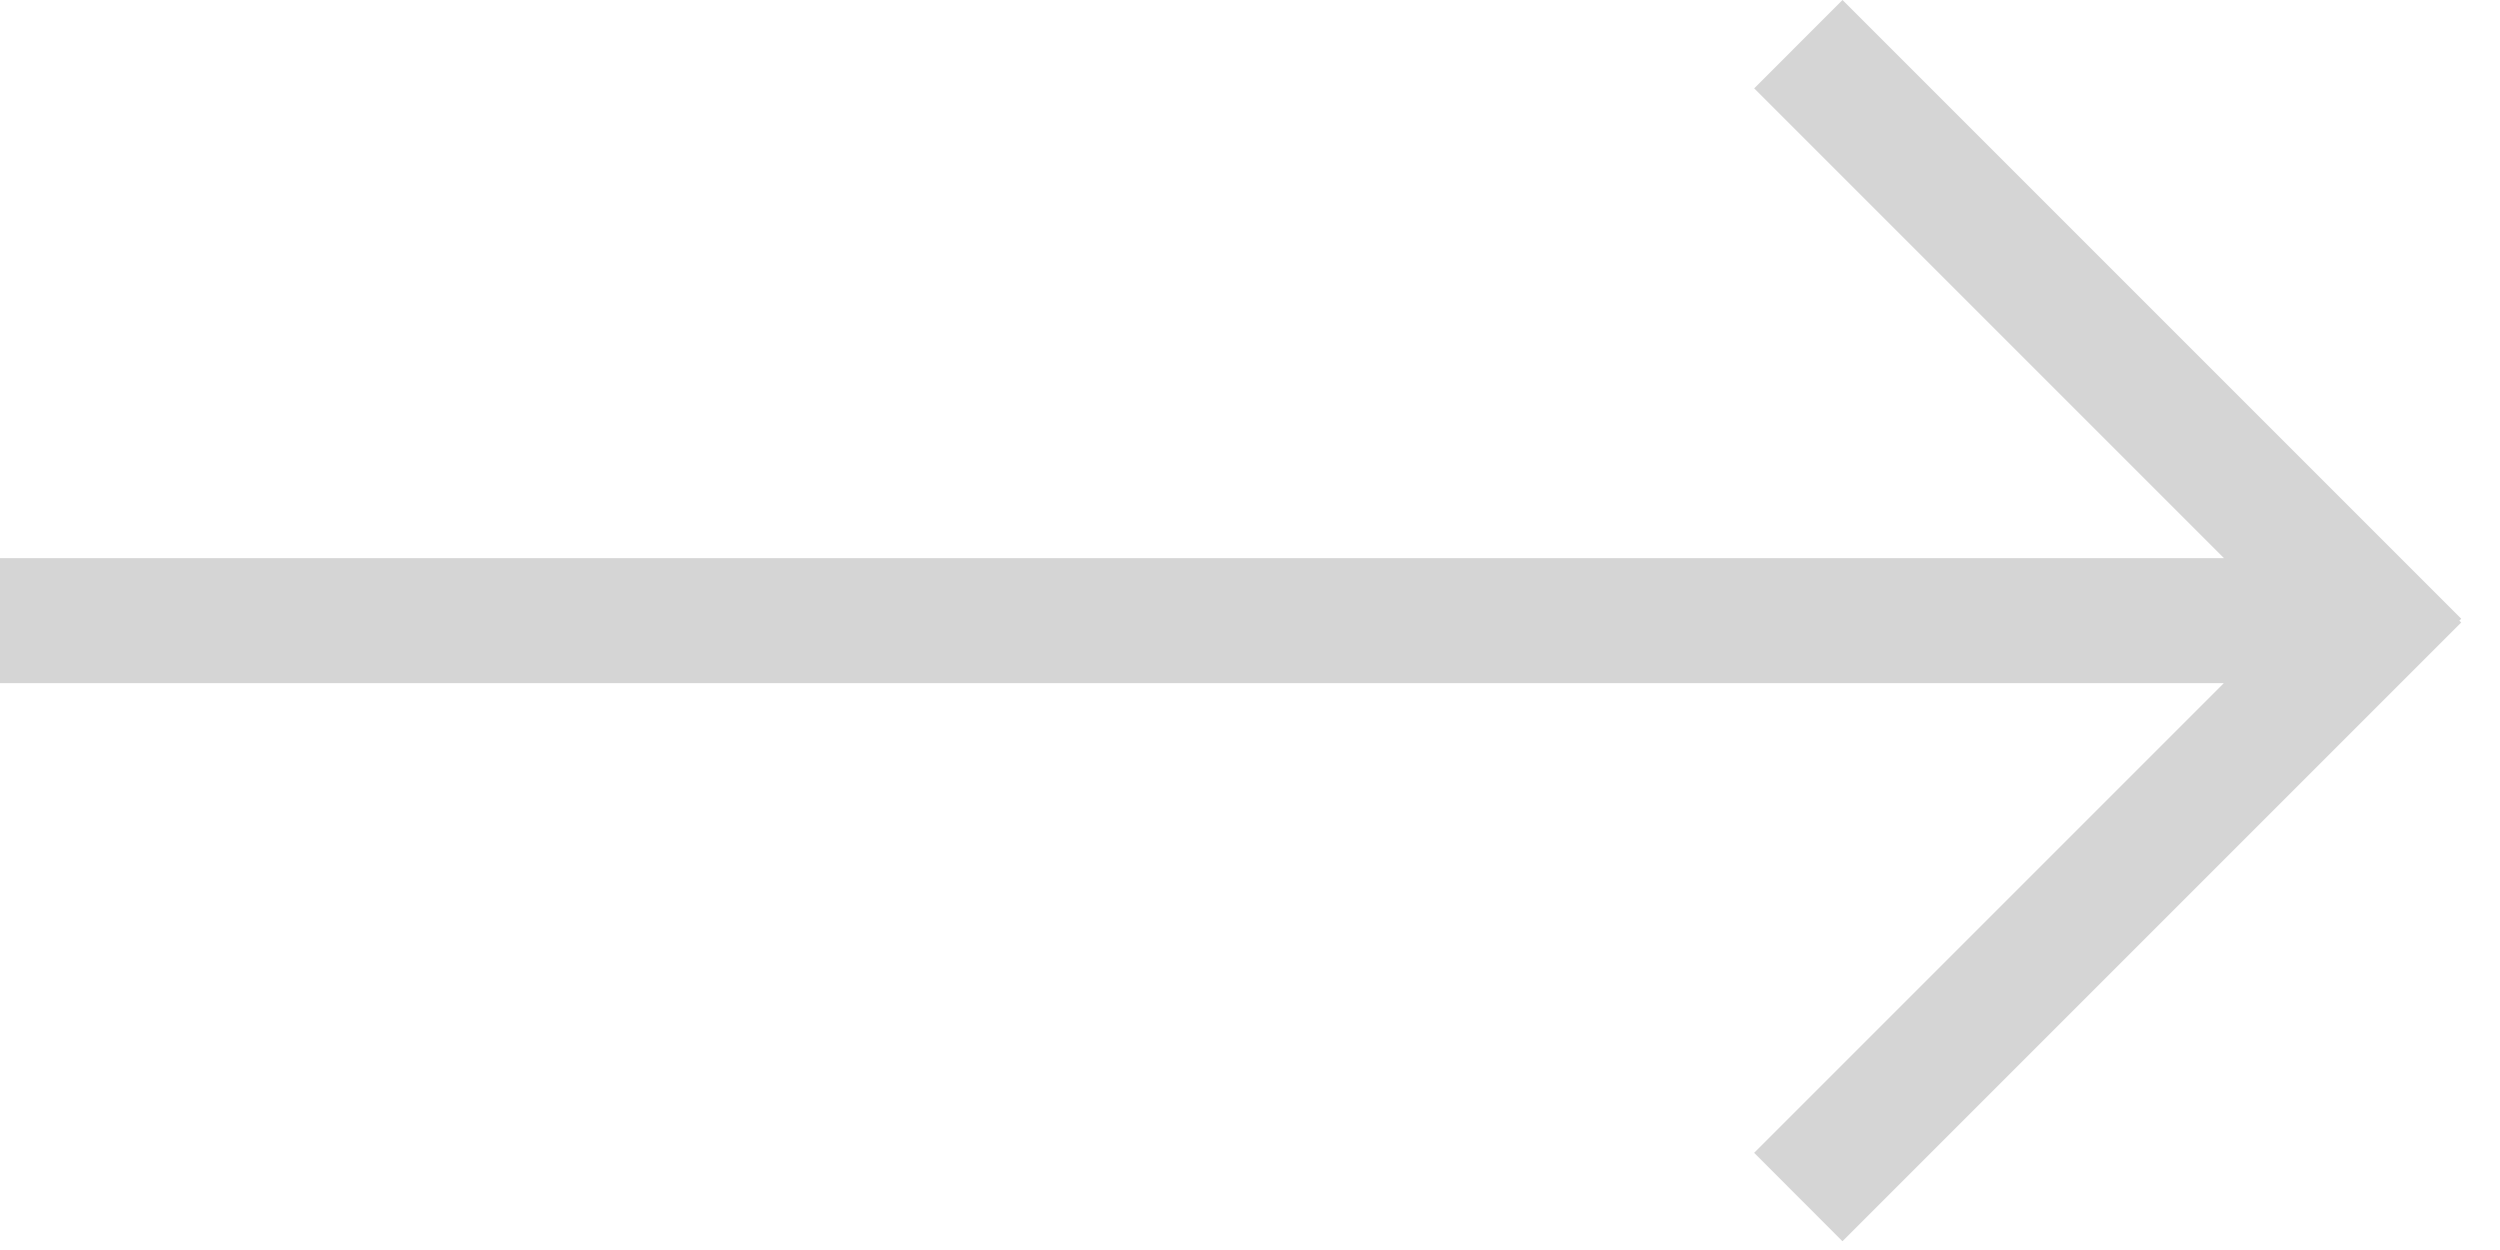  <svg width="40" height="20" xmlns="http://www.w3.org/2000/svg">
        <path d="M35.582 10.93H0v-2h35.583l-7.516-7.516L29.48 0l9.9 9.9-.031.03.03.03-9.9 9.9-1.413-1.415 7.515-7.515z" fill='#313131' opacity='0.2' fillRule="nonzero" />
      </svg>